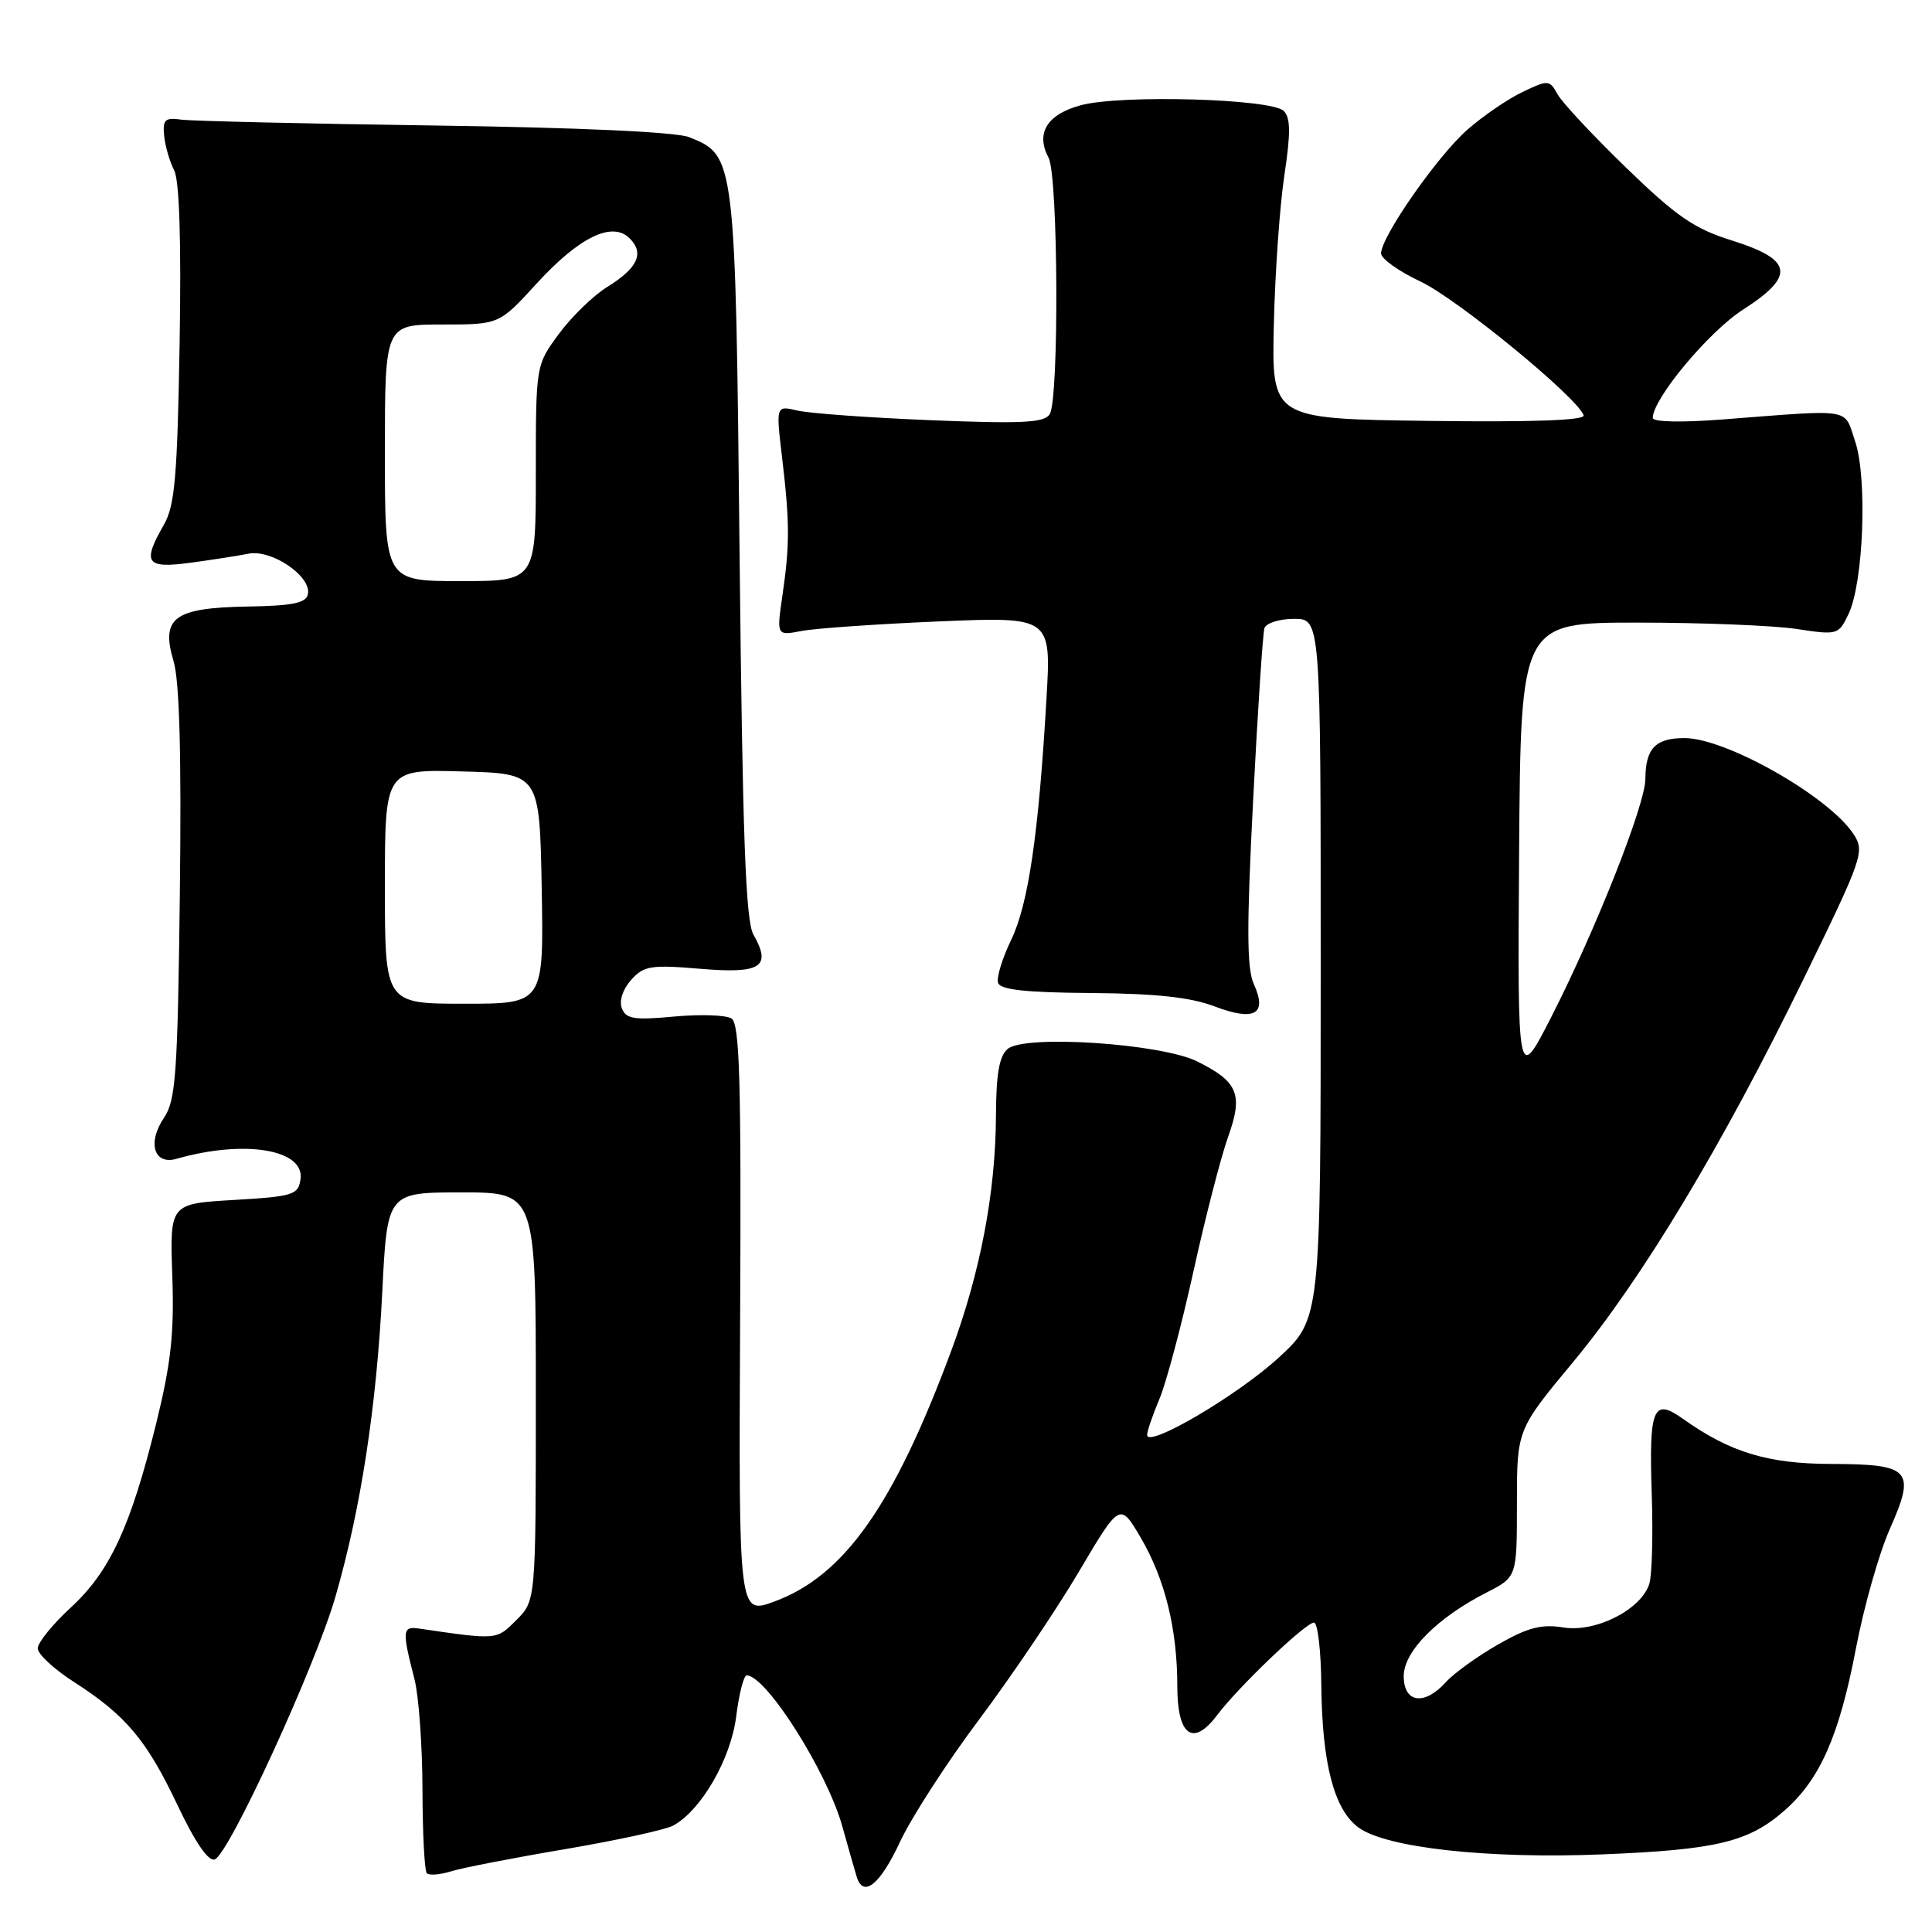 <?xml version="1.0" encoding="UTF-8" standalone="no"?>
<!DOCTYPE svg PUBLIC "-//W3C//DTD SVG 1.1//EN" "http://www.w3.org/Graphics/SVG/1.1/DTD/svg11.dtd" >
<svg xmlns="http://www.w3.org/2000/svg" xmlns:xlink="http://www.w3.org/1999/xlink" version="1.1" viewBox="0 0 256 256">
 <g >
 <path fill="currentColor"
d=" M 119.25 244.07 C 120.76 240.82 125.49 233.51 129.75 227.83 C 134.01 222.14 139.95 213.35 142.95 208.27 C 148.40 199.06 148.40 199.06 151.17 203.78 C 154.37 209.25 156.00 215.88 156.00 223.44 C 156.00 230.01 158.08 231.51 161.28 227.26 C 164.09 223.52 173.01 215.00 174.11 215.00 C 174.60 215.00 175.04 218.71 175.08 223.25 C 175.18 233.69 176.77 239.77 180.00 242.15 C 183.67 244.85 197.20 246.34 212.44 245.71 C 227.46 245.10 231.72 244.07 236.46 239.90 C 241.17 235.77 243.72 229.97 245.93 218.38 C 246.97 212.93 248.98 205.83 250.41 202.60 C 253.88 194.77 253.19 194.01 242.63 193.98 C 234.22 193.96 229.22 192.43 223.00 188.00 C 219.03 185.17 218.48 186.54 218.87 198.16 C 219.04 203.48 218.90 208.75 218.54 209.87 C 217.46 213.28 211.46 216.33 207.18 215.65 C 204.25 215.18 202.45 215.64 198.49 217.91 C 195.75 219.48 192.64 221.72 191.60 222.88 C 188.75 226.05 186.00 225.66 186.00 222.10 C 186.00 218.82 190.43 214.35 197.03 210.99 C 201.00 208.96 201.00 208.96 201.00 199.20 C 201.00 189.44 201.00 189.44 208.45 180.47 C 217.59 169.45 228.24 151.76 239.01 129.66 C 246.85 113.59 247.11 112.82 245.60 110.52 C 242.34 105.54 228.71 97.80 223.21 97.80 C 219.35 97.80 218.04 99.17 218.02 103.23 C 218.00 106.64 211.43 123.24 205.54 134.78 C 201.08 143.50 201.08 143.50 201.29 113.00 C 201.50 82.50 201.50 82.50 217.00 82.50 C 225.53 82.50 235.00 82.88 238.05 83.34 C 243.50 84.17 243.62 84.13 244.95 81.34 C 246.93 77.17 247.45 63.34 245.82 58.50 C 244.29 53.99 245.78 54.23 228.25 55.58 C 222.84 56.00 219.00 55.92 219.00 55.38 C 219.00 52.84 226.42 43.94 230.97 41.02 C 237.93 36.55 237.58 34.41 229.50 31.87 C 224.50 30.31 222.16 28.70 215.50 22.25 C 211.10 17.99 207.00 13.60 206.39 12.50 C 205.32 10.57 205.15 10.56 201.76 12.18 C 199.82 13.10 196.53 15.35 194.44 17.18 C 190.49 20.64 183.00 31.37 183.00 33.58 C 183.00 34.28 185.36 35.96 188.25 37.32 C 193.08 39.59 209.05 52.69 209.84 55.03 C 210.06 55.70 203.06 55.95 189.34 55.77 C 168.50 55.50 168.50 55.50 168.79 43.00 C 168.95 36.12 169.58 27.21 170.19 23.20 C 171.03 17.62 171.01 15.61 170.10 14.70 C 168.49 13.08 148.51 12.52 143.23 13.94 C 138.74 15.15 137.20 17.64 138.94 20.90 C 140.22 23.29 140.35 52.90 139.09 54.89 C 138.37 56.02 135.43 56.17 123.35 55.68 C 115.18 55.35 107.22 54.77 105.66 54.40 C 102.81 53.73 102.81 53.73 103.63 60.62 C 104.65 69.25 104.66 72.15 103.68 78.87 C 102.90 84.24 102.90 84.24 106.20 83.61 C 108.01 83.26 116.20 82.69 124.40 82.34 C 139.30 81.72 139.30 81.72 138.66 92.61 C 137.63 110.50 136.26 119.84 133.98 124.55 C 132.80 126.99 132.02 129.55 132.25 130.24 C 132.55 131.15 135.96 131.52 144.58 131.58 C 153.17 131.65 157.74 132.14 160.93 133.35 C 166.24 135.37 167.96 134.40 166.14 130.40 C 165.20 128.34 165.18 122.88 166.04 106.12 C 166.65 94.23 167.33 83.94 167.54 83.25 C 167.76 82.56 169.52 82.00 171.47 82.00 C 175.00 82.00 175.00 82.00 175.00 128.40 C 175.00 174.80 175.00 174.80 169.36 179.96 C 163.87 184.97 152.00 191.93 152.00 190.14 C 152.00 189.65 152.73 187.50 153.63 185.37 C 154.53 183.24 156.55 175.65 158.13 168.50 C 159.70 161.35 161.77 153.34 162.71 150.70 C 164.75 145.01 164.08 143.36 158.65 140.65 C 153.86 138.27 135.83 137.07 133.53 138.98 C 132.41 139.91 131.99 142.29 131.97 147.87 C 131.92 157.99 129.90 168.62 126.04 179.00 C 118.42 199.51 111.85 208.82 102.58 212.22 C 97.88 213.95 97.88 213.95 98.07 174.86 C 98.23 143.03 98.01 135.63 96.92 134.95 C 96.17 134.49 92.75 134.38 89.31 134.70 C 84.03 135.19 82.95 135.02 82.40 133.61 C 82.02 132.61 82.52 131.08 83.63 129.84 C 85.31 127.97 86.24 127.82 92.79 128.37 C 100.85 129.05 102.28 128.13 99.83 123.83 C 98.80 122.02 98.39 110.81 98.00 73.50 C 97.45 20.74 97.43 20.60 91.30 18.17 C 89.56 17.49 76.76 16.90 57.50 16.63 C 40.45 16.39 25.38 16.04 24.00 15.85 C 21.86 15.55 21.54 15.86 21.75 18.00 C 21.89 19.38 22.49 21.43 23.08 22.57 C 23.77 23.92 24.03 31.96 23.80 45.57 C 23.50 63.08 23.17 66.99 21.73 69.50 C 18.82 74.59 19.32 75.35 25.14 74.58 C 27.97 74.20 31.46 73.66 32.91 73.37 C 35.98 72.75 41.28 76.35 40.80 78.73 C 40.57 79.91 38.79 80.27 32.78 80.37 C 23.04 80.54 21.28 81.85 23.00 87.62 C 23.79 90.27 24.05 100.02 23.83 118.50 C 23.54 142.36 23.29 145.80 21.73 148.11 C 19.49 151.41 20.40 154.41 23.39 153.55 C 32.38 150.98 40.38 152.29 39.82 156.25 C 39.52 158.33 38.87 158.54 31.00 159.00 C 22.50 159.50 22.50 159.50 22.83 169.04 C 23.10 176.64 22.66 180.63 20.70 188.60 C 17.31 202.30 14.57 208.22 9.39 213.00 C 6.97 215.22 5.00 217.66 5.00 218.42 C 5.00 219.17 7.15 221.17 9.77 222.85 C 16.68 227.29 19.42 230.54 23.52 239.19 C 25.87 244.14 27.62 246.70 28.46 246.38 C 30.37 245.64 41.78 220.81 44.46 211.53 C 47.81 199.93 49.89 186.39 50.65 171.25 C 51.31 158.00 51.31 158.00 61.15 158.00 C 71.00 158.00 71.00 158.00 71.00 185.05 C 71.00 212.09 71.00 212.09 68.42 214.67 C 65.76 217.33 65.94 217.31 55.50 215.79 C 53.31 215.47 53.26 216.05 54.92 222.50 C 55.49 224.70 55.96 231.26 55.98 237.08 C 55.99 242.90 56.25 247.92 56.56 248.22 C 56.86 248.53 58.33 248.41 59.81 247.95 C 61.29 247.49 68.08 246.17 74.89 245.02 C 81.71 243.86 88.14 242.46 89.18 241.91 C 92.89 239.92 96.84 233.09 97.55 227.44 C 97.92 224.45 98.55 222.00 98.94 222.00 C 101.52 222.00 109.59 234.75 111.61 242.00 C 112.45 245.03 113.32 248.06 113.54 248.75 C 114.42 251.50 116.64 249.68 119.25 244.07 Z  M 51.00 117.47 C 51.00 101.93 51.00 101.93 61.25 102.22 C 71.50 102.50 71.50 102.50 71.78 117.75 C 72.05 133.00 72.05 133.00 61.53 133.00 C 51.00 133.00 51.00 133.00 51.00 117.47 Z  M 51.00 60.00 C 51.00 43.00 51.00 43.00 58.57 43.00 C 66.15 43.00 66.15 43.00 71.09 37.59 C 76.75 31.40 81.13 29.27 83.44 31.59 C 85.41 33.56 84.50 35.53 80.45 38.03 C 78.61 39.17 75.73 41.97 74.05 44.25 C 71.00 48.39 71.00 48.39 71.00 62.70 C 71.00 77.00 71.00 77.00 61.00 77.00 C 51.00 77.00 51.00 77.00 51.00 60.00 Z "/>
</g>
</svg>